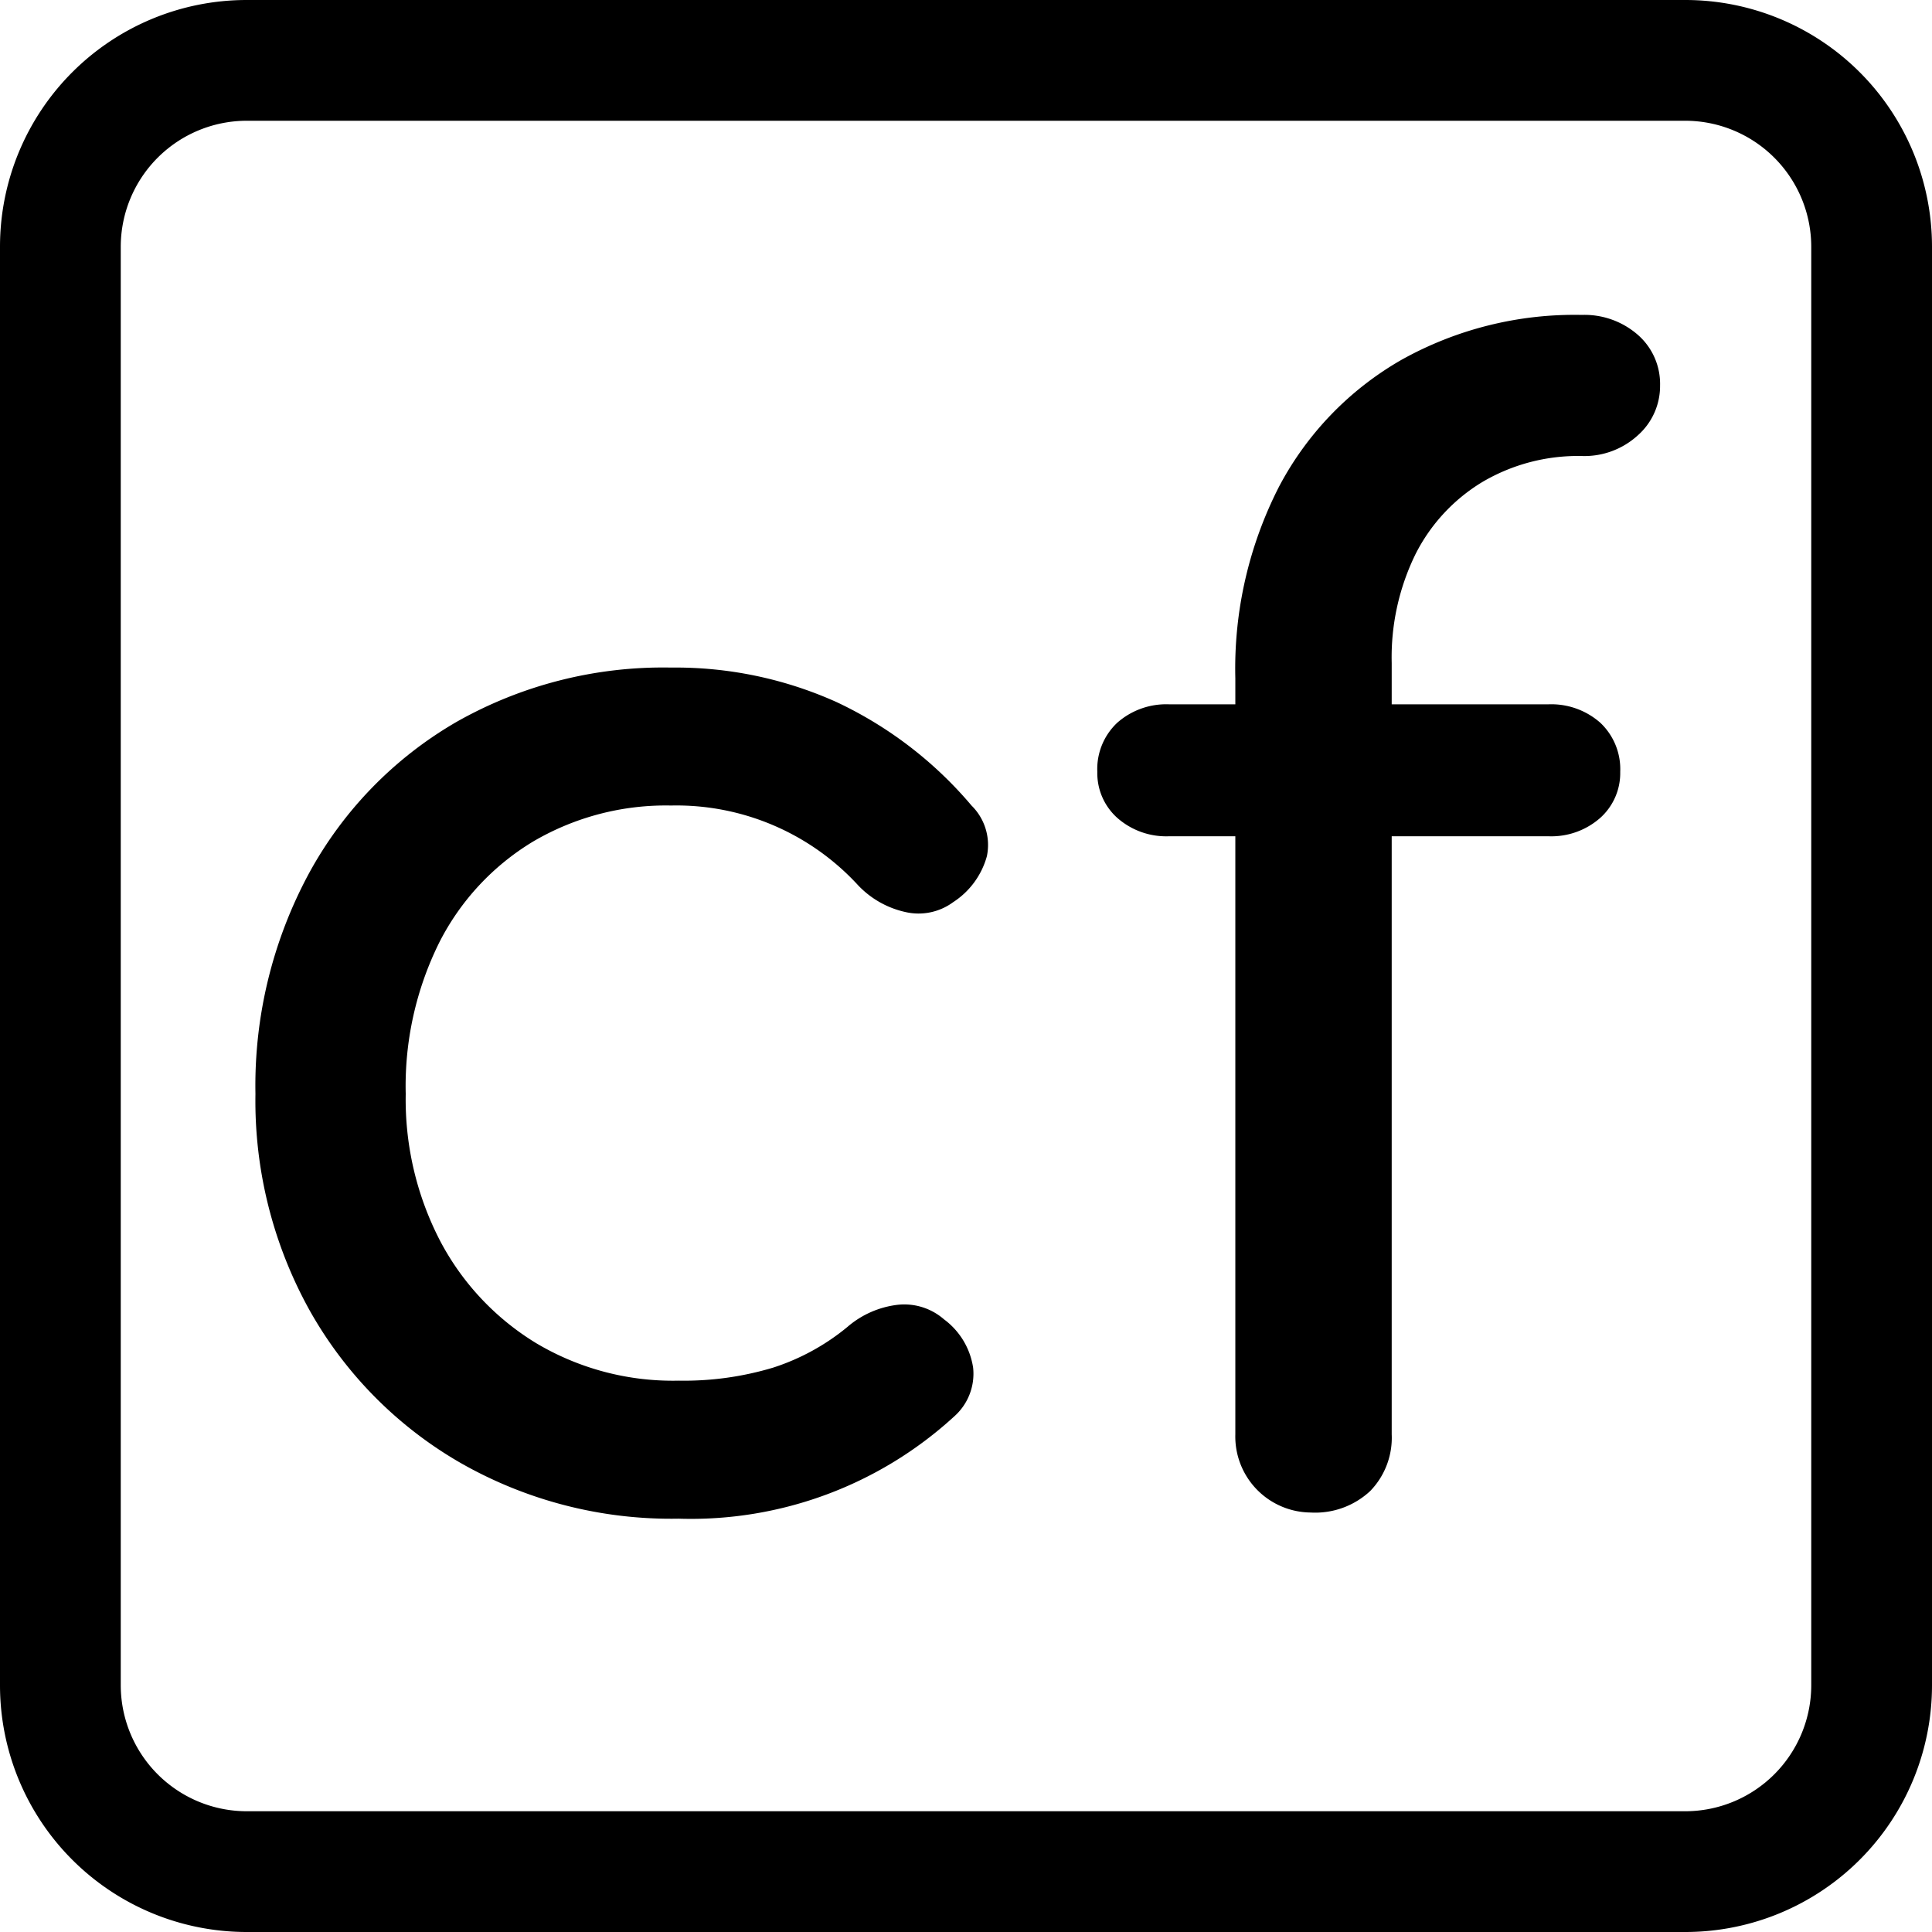 <svg xmlns="http://www.w3.org/2000/svg" viewBox="0 0 32 32">
<style>
    path {
        fill: #000;
    }
    @media (prefers-color-scheme: dark) {
        path {
            fill: #fff;
        }
    }
</style>
<path d="M11.241,25.154a7.032,7.032,0,0,1-3.619-.927A6.693,6.693,0,0,1,5.133,21.712a7.145,7.145,0,0,1-.902-3.593,7.4,7.4,0,0,1,.889-3.658,6.47,6.47,0,0,1,2.438-2.502,6.941,6.941,0,0,1,3.556-.902,6.497,6.497,0,0,1,2.743.572,6.595,6.595,0,0,1,2.235,1.714.916.916,0,0,1,.254.838,1.325,1.325,0,0,1-.559.762.966.966,0,0,1-.787.164,1.534,1.534,0,0,1-.787-.444,4.084,4.084,0,0,0-3.098-1.321,4.342,4.342,0,0,0-2.286.597A4.138,4.138,0,0,0,7.279,15.604a5.35,5.35,0,0,0-.559,2.515,5.085,5.085,0,0,0,.572,2.438,4.353,4.353,0,0,0,1.587,1.689,4.424,4.424,0,0,0,2.362.622,5.13,5.13,0,0,0,1.562-.215,3.727,3.727,0,0,0,1.232-.674,1.55,1.55,0,0,1,.838-.368 1.0 1,0,0,1,.762.241,1.221,1.221,0,0,1,.483.801.944.944,0,0,1-.305.8A6.452,6.452,0,0,1,11.241,25.154Z"/><path d="M19.369,13.851a1.225,1.225,0,0,1-.864-.305.993.993,0,0,1-.33-.762,1.052,1.052,0,0,1,.33-.813,1.225,1.225,0,0,1,.864-.305h6.273a1.225,1.225,0,0,1,.864.305,1.056,1.056,0,0,1,.33.813.997.997,0,0,1-.33.762,1.225,1.225,0,0,1-.864.305ZM21.706,25.052a1.259,1.259,0,0,1-1.245-1.295V11.235A6.61,6.61,0,0,1,21.185,8.06a5.232,5.232,0,0,1,2.019-2.095,5.879,5.879,0,0,1,2.997-.749,1.341,1.341,0,0,1,.927.33,1.079,1.079,0,0,1,.368.838,1.09,1.09,0,0,1-.368.826,1.31,1.31,0,0,1-.927.343,3.119,3.119,0,0,0-1.651.432,2.948,2.948,0,0,0-1.105,1.194,3.881,3.881,0,0,0-.394,1.803V23.757a1.266,1.266,0,0,1-.356.939A1.335,1.335,0,0,1,21.706,25.052Z"/><path d="M27.914,2A2.089,2.089,0,0,1,30,4.086V27.914A2.089,2.089,0,0,1,27.914,30H4.086A2.089,2.089,0,0,1,2,27.914V4.086A2.089,2.089,0,0,1,4.086,2H27.914m0-2H4.086A4.086,4.086,0,0,0,0,4.086V27.914A4.086,4.086,0,0,0,4.086,32H27.914A4.086,4.086,0,0,0,32,27.914V4.086A4.086,4.086,0,0,0,27.914,0Z"/></svg>
